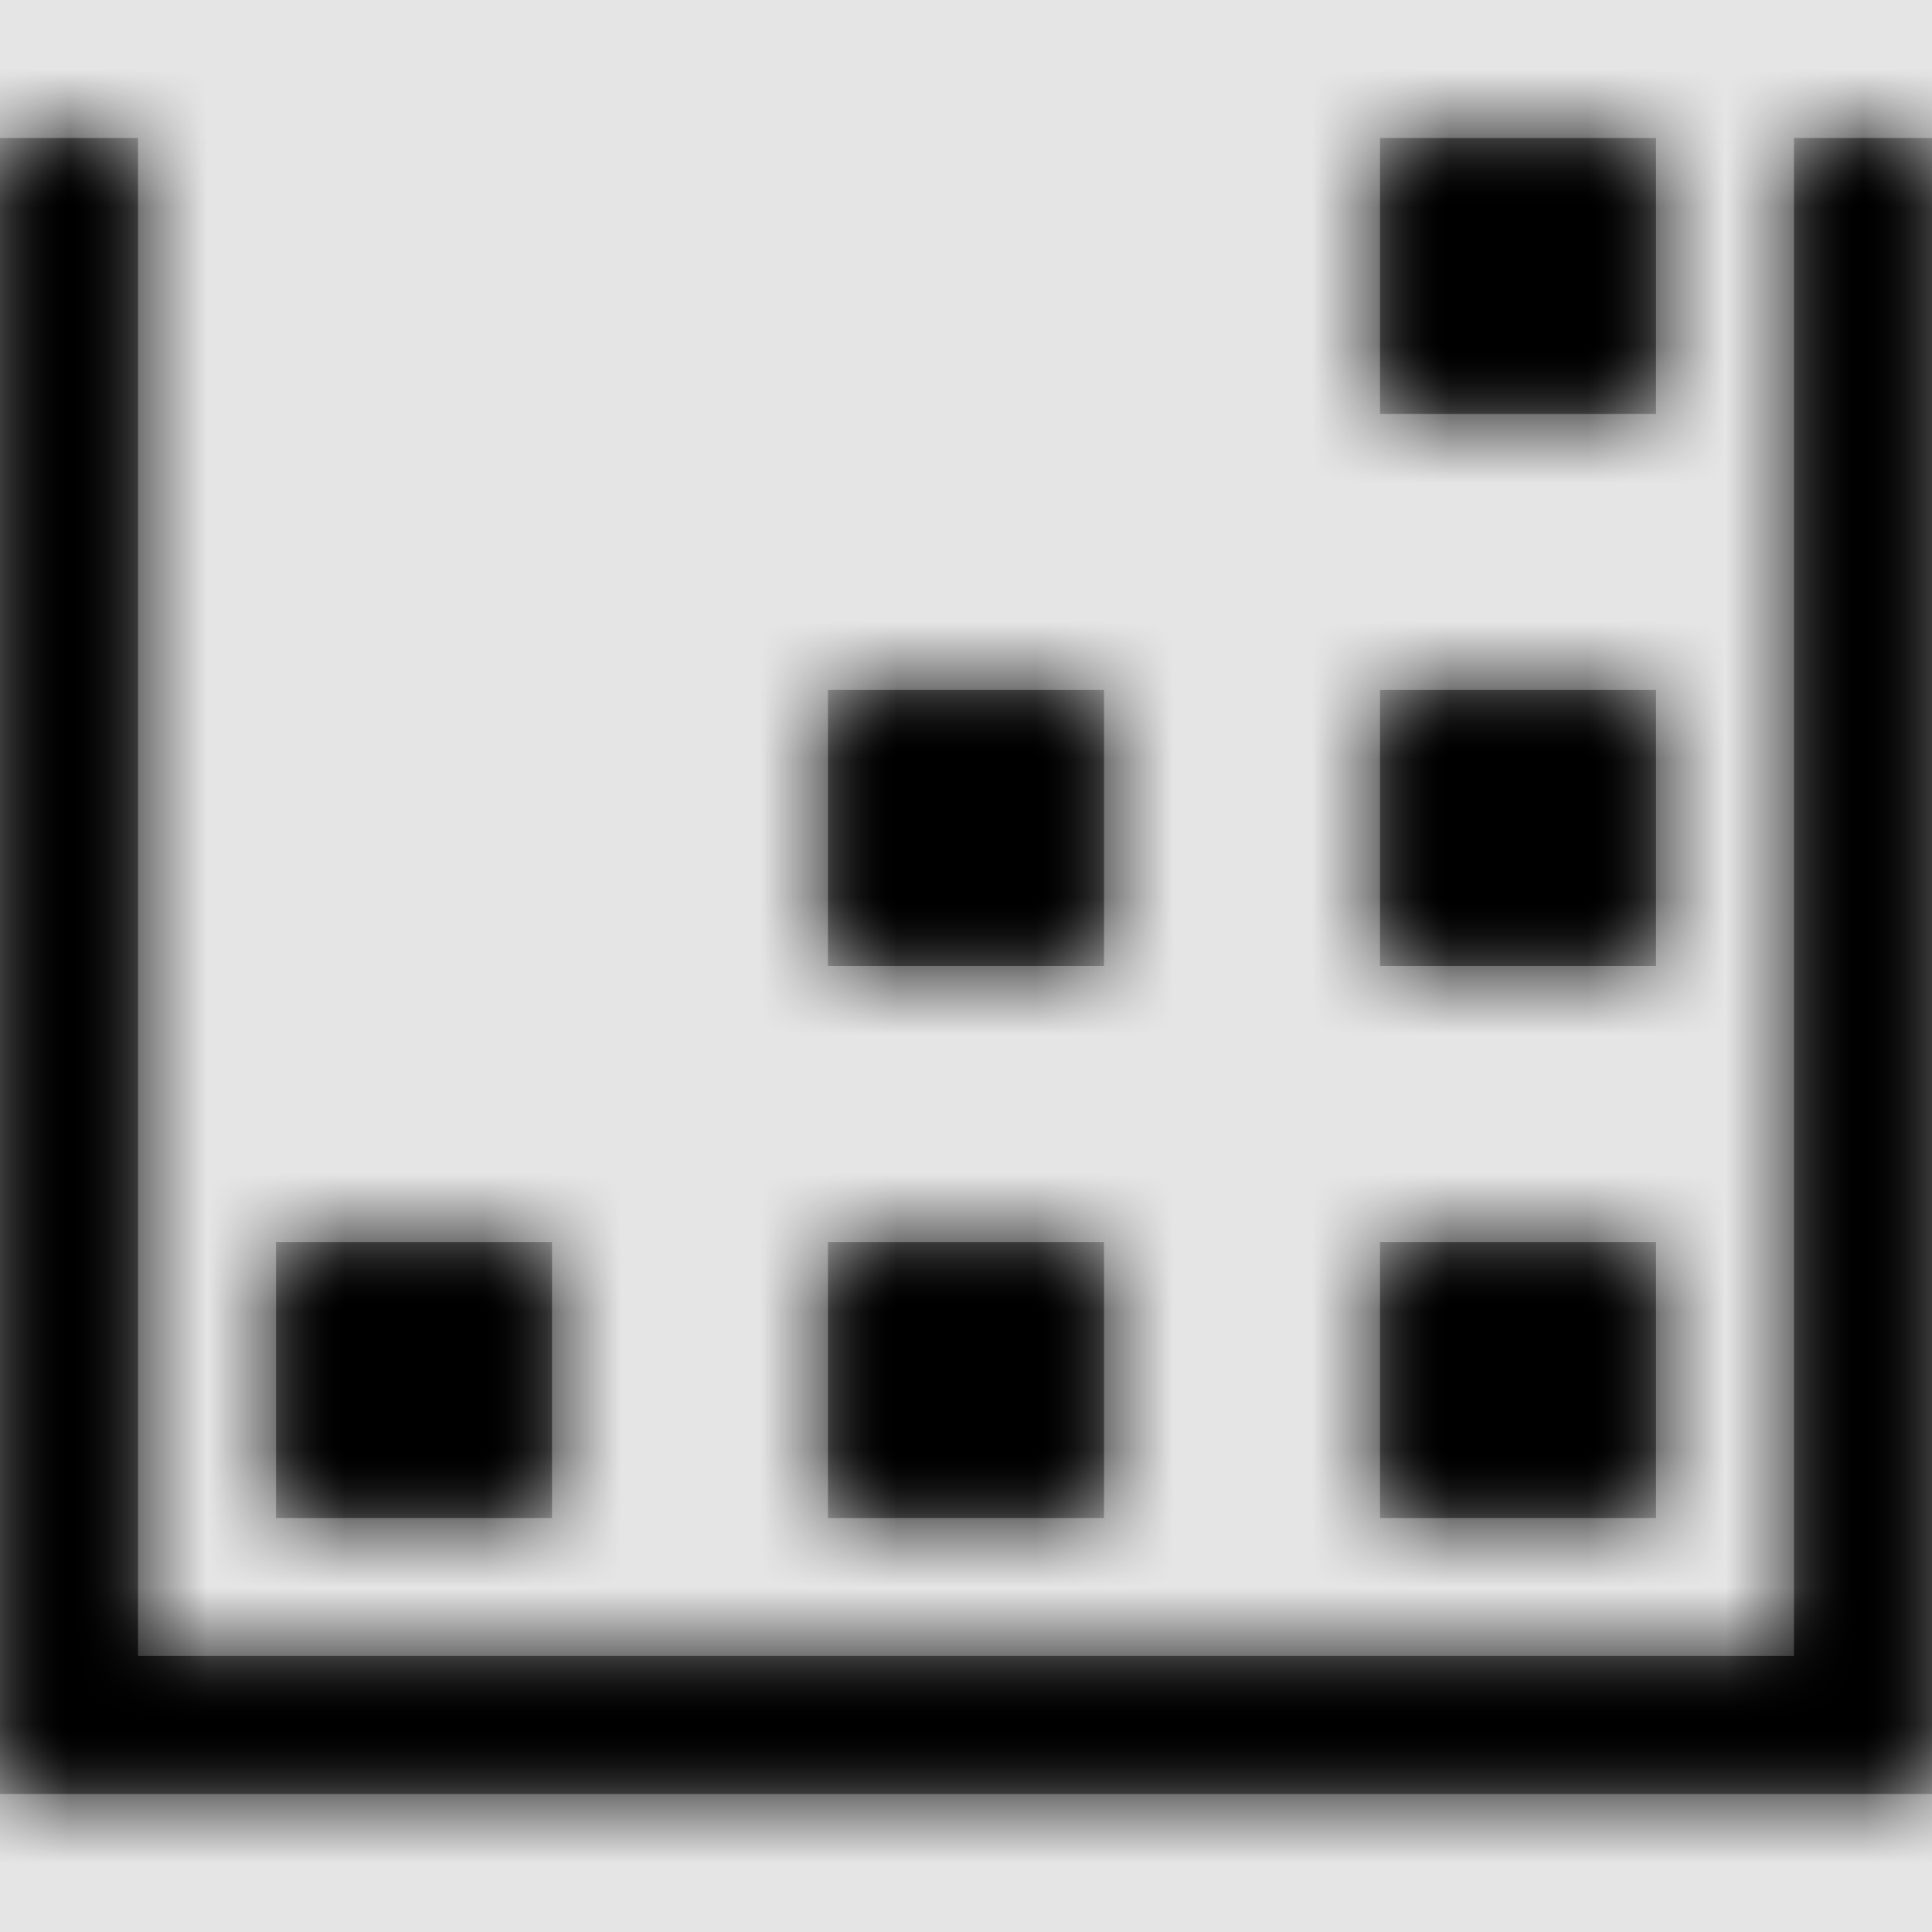 <svg width="1001" height="1001" viewBox="0 0 1001 1001" version="1.1" xmlns="http://www.w3.org/2000/svg" xmlns:xlink="http://www.w3.org/1999/xlink">
<title>assessment-group</title>
<desc>Created using Figma</desc>
<g id="Canvas" transform="matrix(71.5 0 0 71.5 -40397.5 -2431)">
<rect x="565" y="34" width="14" height="14" fill="#E5E5E5"/>
<g id="assessment-group">
<mask id="mask0_outline" mask-type="alpha">
<g id="Mask">
<use xlink:href="#path0_fill" transform="translate(565 35)" fill="#FFFFFF"/>
</g>
</mask>
<g id="Mask" mask="url(#mask0_outline)">
<use xlink:href="#path0_fill" transform="translate(565 35)"/>
</g>
<g id="&#226;&#134;&#170;&#240;&#159;&#142;&#168;Color" mask="url(#mask0_outline)">
<g id="Rectangle 3">
<use xlink:href="#path1_fill" transform="translate(565 34)"/>
</g>
</g>
</g>
</g>
<defs>
<path id="path0_fill" fill-rule="evenodd" d="M 14 12L 0 12L 0 0L 1 0L 1 11L 13 11L 13 0L 14 0L 14 12ZM 4 8L 2 8L 2 10L 4 10L 4 8ZM 6 8L 8 8L 8 10L 6 10L 6 8ZM 8 4L 6 4L 6 6L 8 6L 8 4ZM 10 8L 12 8L 12 10L 10 10L 10 8ZM 12 4L 10 4L 10 6L 12 6L 12 4ZM 10 0L 12 0L 12 2L 10 2L 10 0Z"/>
<path id="path1_fill" fill-rule="evenodd" d="M 0 0L 14 0L 14 14L 0 14L 0 0Z"/>
</defs>
</svg>
